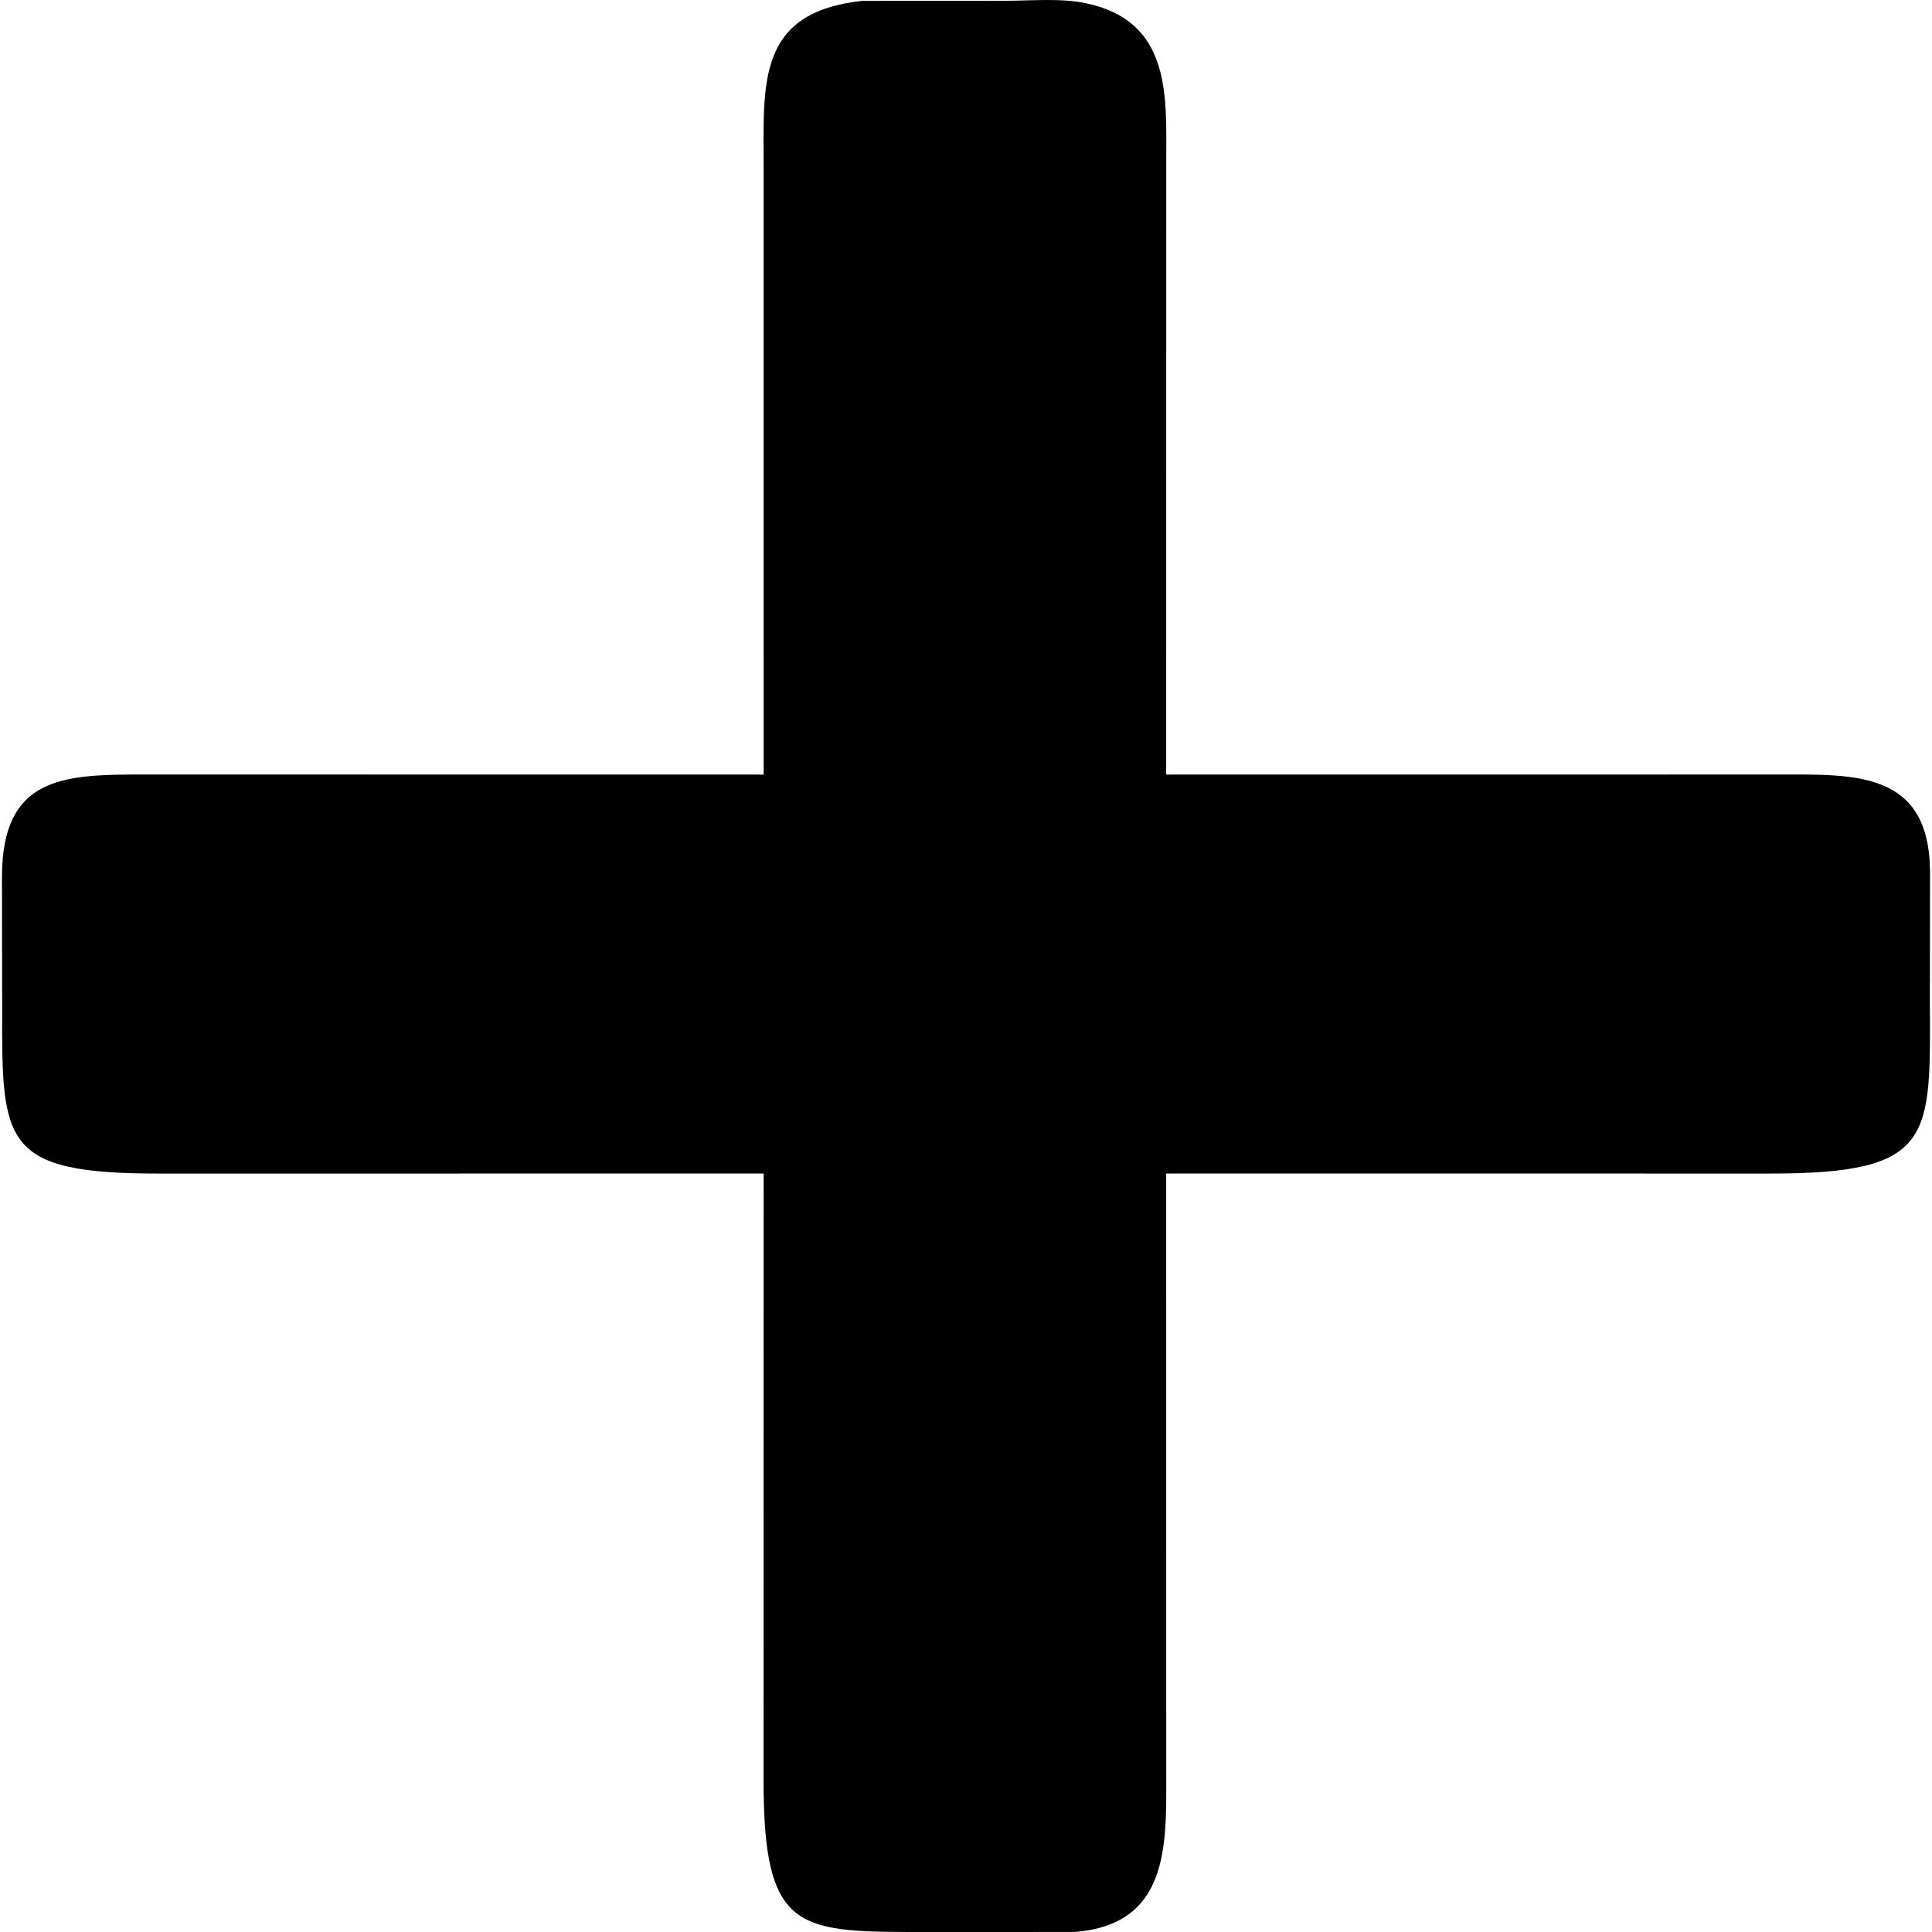 <?xml version="1.0" encoding="UTF-8" standalone="no"?>
<svg
   width="1024"
   height="1024"
   version="1.1"
   id="svg1"
   sodipodi:docname="add.svg"
   inkscape:version="1.3.2 (091e20e, 2023-11-25, custom)"
   xmlns:inkscape="http://www.inkscape.org/namespaces/inkscape"
   xmlns:sodipodi="http://sodipodi.sourceforge.net/DTD/sodipodi-0.dtd"
   xmlns="http://www.w3.org/2000/svg"
   xmlns:svg="http://www.w3.org/2000/svg">
  <defs
     id="defs1" />
  <sodipodi:namedview
     id="namedview1"
     pagecolor="#505050"
     bordercolor="#eeeeee"
     borderopacity="1"
     inkscape:showpageshadow="0"
     inkscape:pageopacity="0"
     inkscape:pagecheckerboard="0"
     inkscape:deskcolor="#505050"
     inkscape:zoom="0.28070206"
     inkscape:cx="1432.1235"
     inkscape:cy="817.59287"
     inkscape:window-width="1920"
     inkscape:window-height="1009"
     inkscape:window-x="-8"
     inkscape:window-y="-8"
     inkscape:window-maximized="1"
     inkscape:current-layer="svg1" />
  <path
     d="m 404.751,410.543 -0.008,-320.909 c -0.017,-45.64 -3.816,-83.05 52.234,-89.178 l 75.638,-0.039 c 13.657,-0.002 29.512,-1.528 42.87,1.271 45.25,9.482 42.686,48.88 42.658,83.29 l -0.042,325.564 324.478,-0.034 c 40.14,-0.008 79.964,-2.179 80.377,51.437 l -0.081,67.546 c 0.243,73.693 2.856,92.547 -84.806,92.519 l -319.967,-0.022 0.031,318.283 c 0.072,37.928 1.503,79.668 -48.438,83.71 L 493.34,1024 c -69.942,-0.036 -88.751,1.704 -88.639,-81.108 l 0.05,-320.905 -319.903,0.036 C 1.536,622.043 0.909,606.378 1.148,534.936 L 1.043,464.897 c 0.037,-53.161 31.966,-54.43 74.782,-54.399 z"
     id="path1"
     style="stroke-width:2.789" />
</svg>
